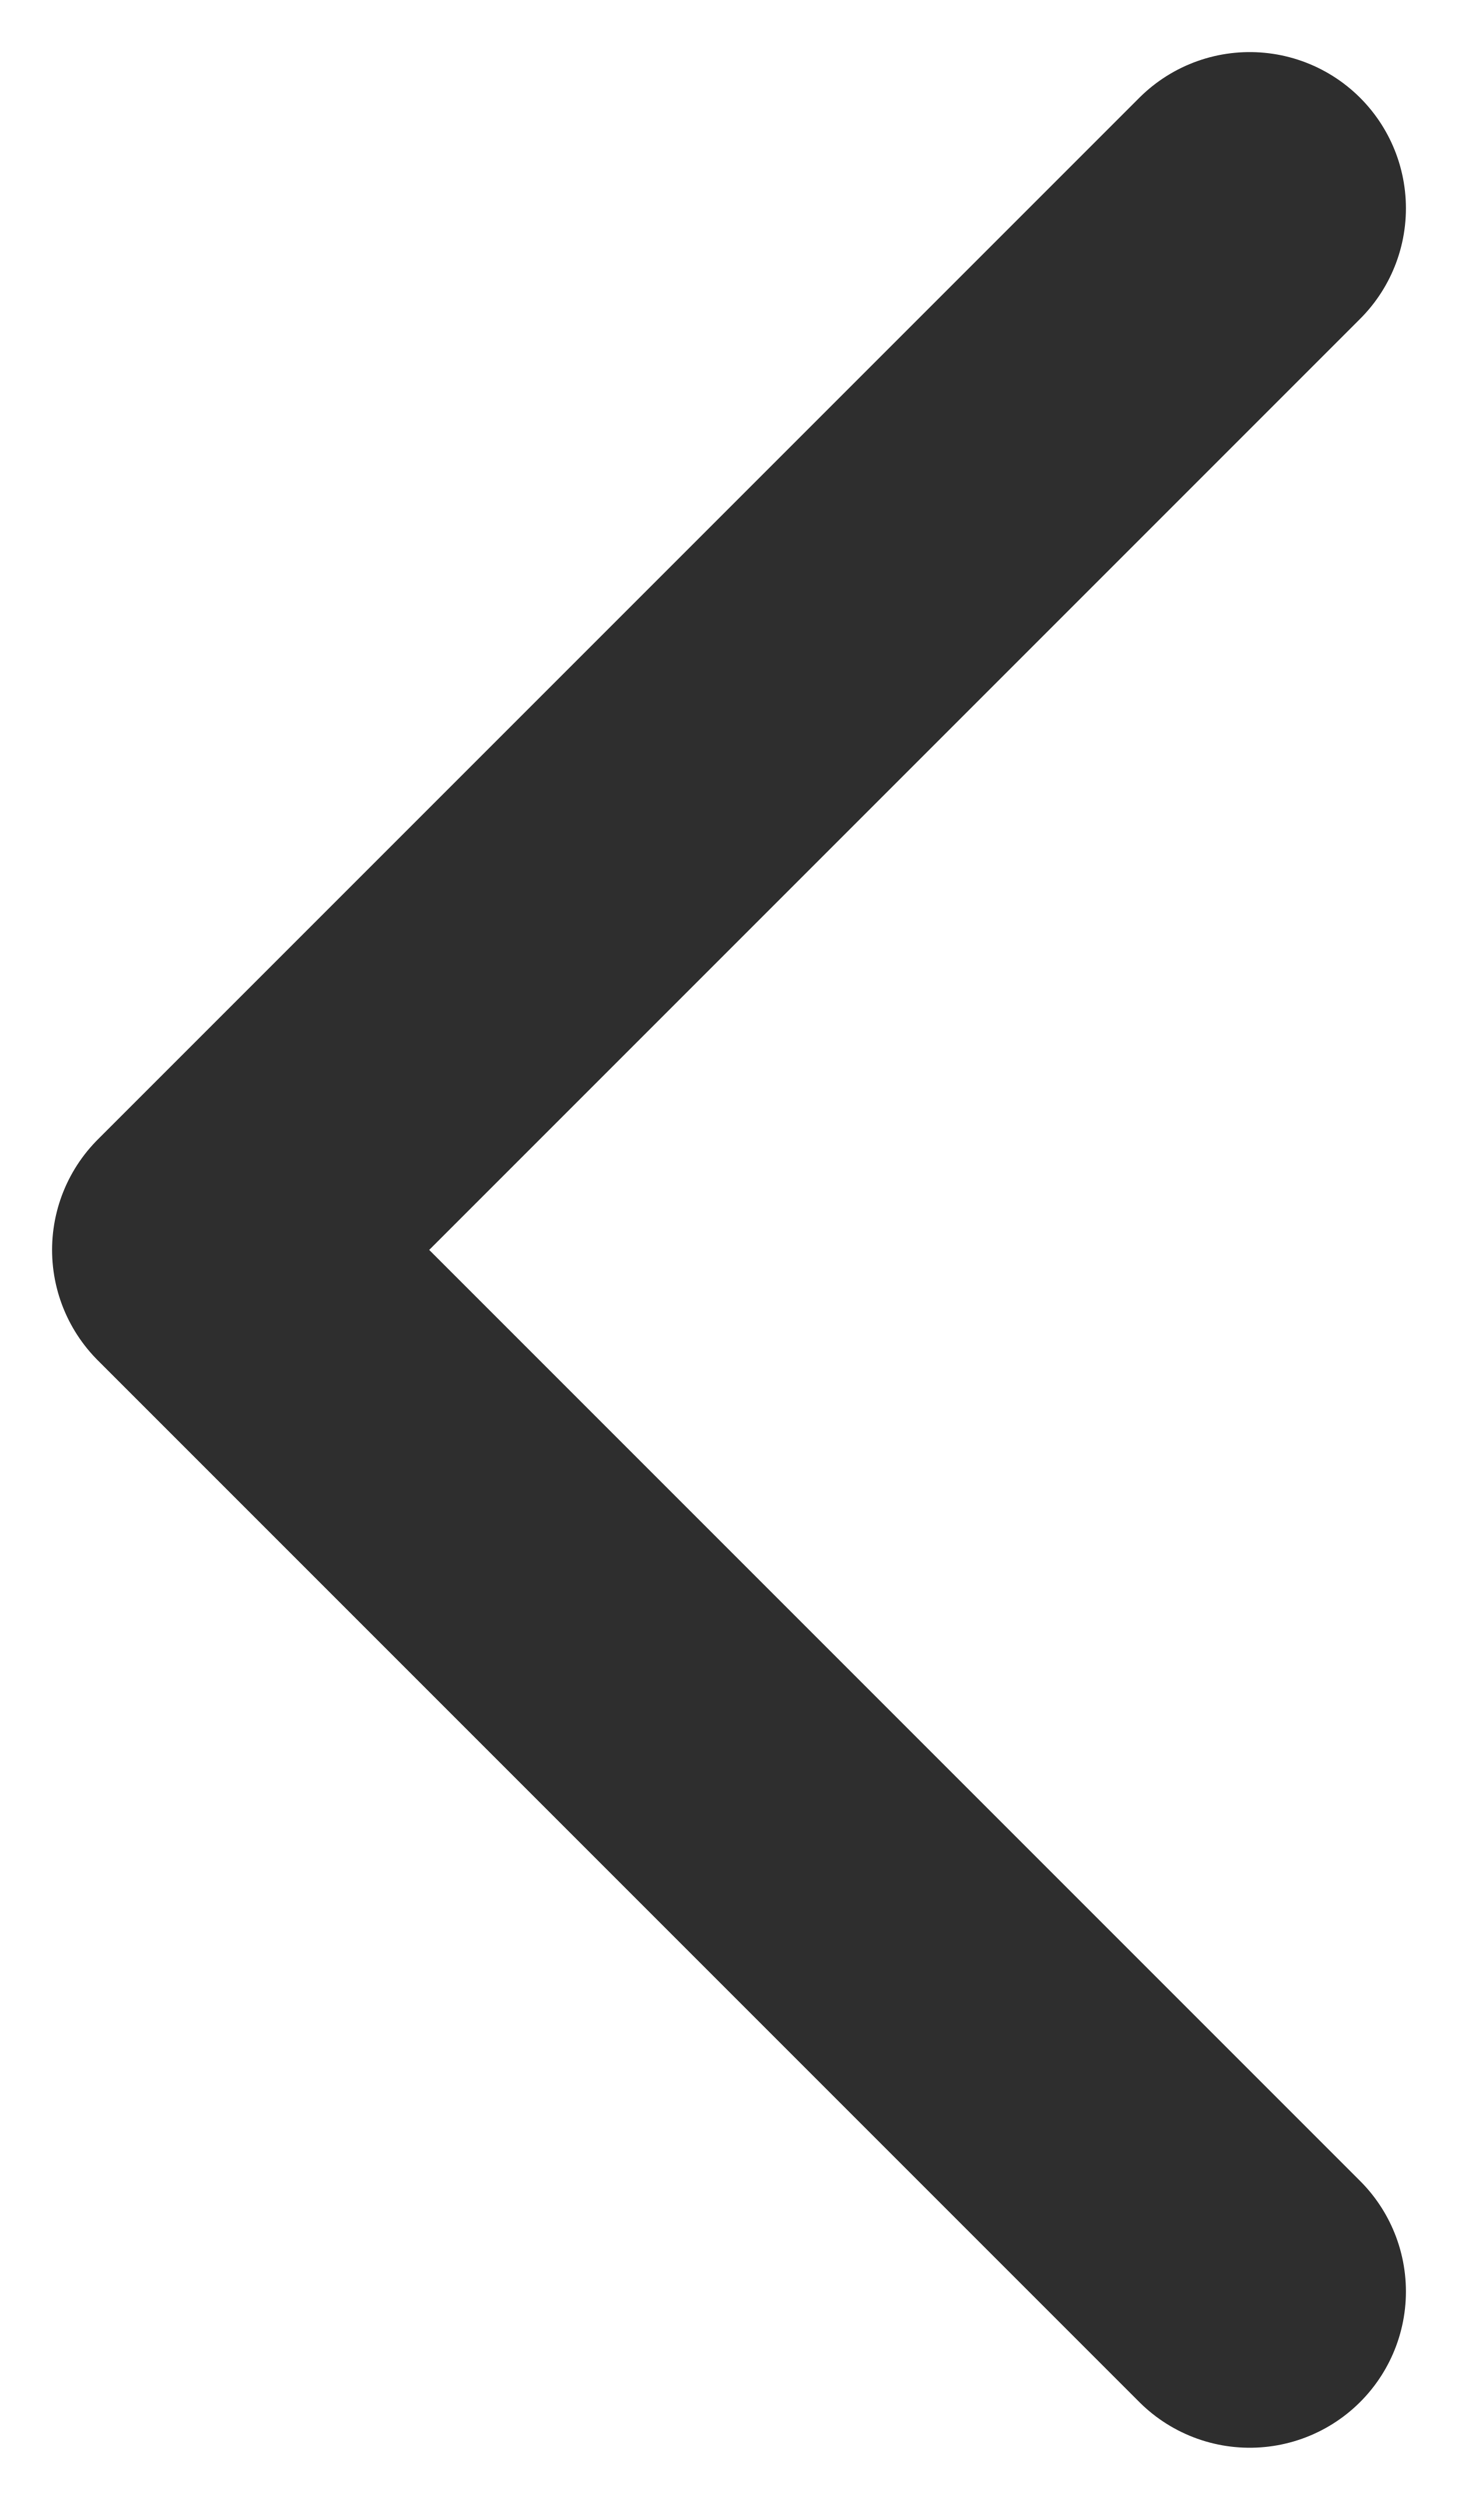 <svg width="14" height="24" viewBox="0 0 14 24" fill="none" xmlns="http://www.w3.org/2000/svg">
<path d="M12 22L2 12L12 2" stroke="#2E2E2E" stroke-width="3" stroke-linecap="round" stroke-linejoin="round"/>
</svg>
